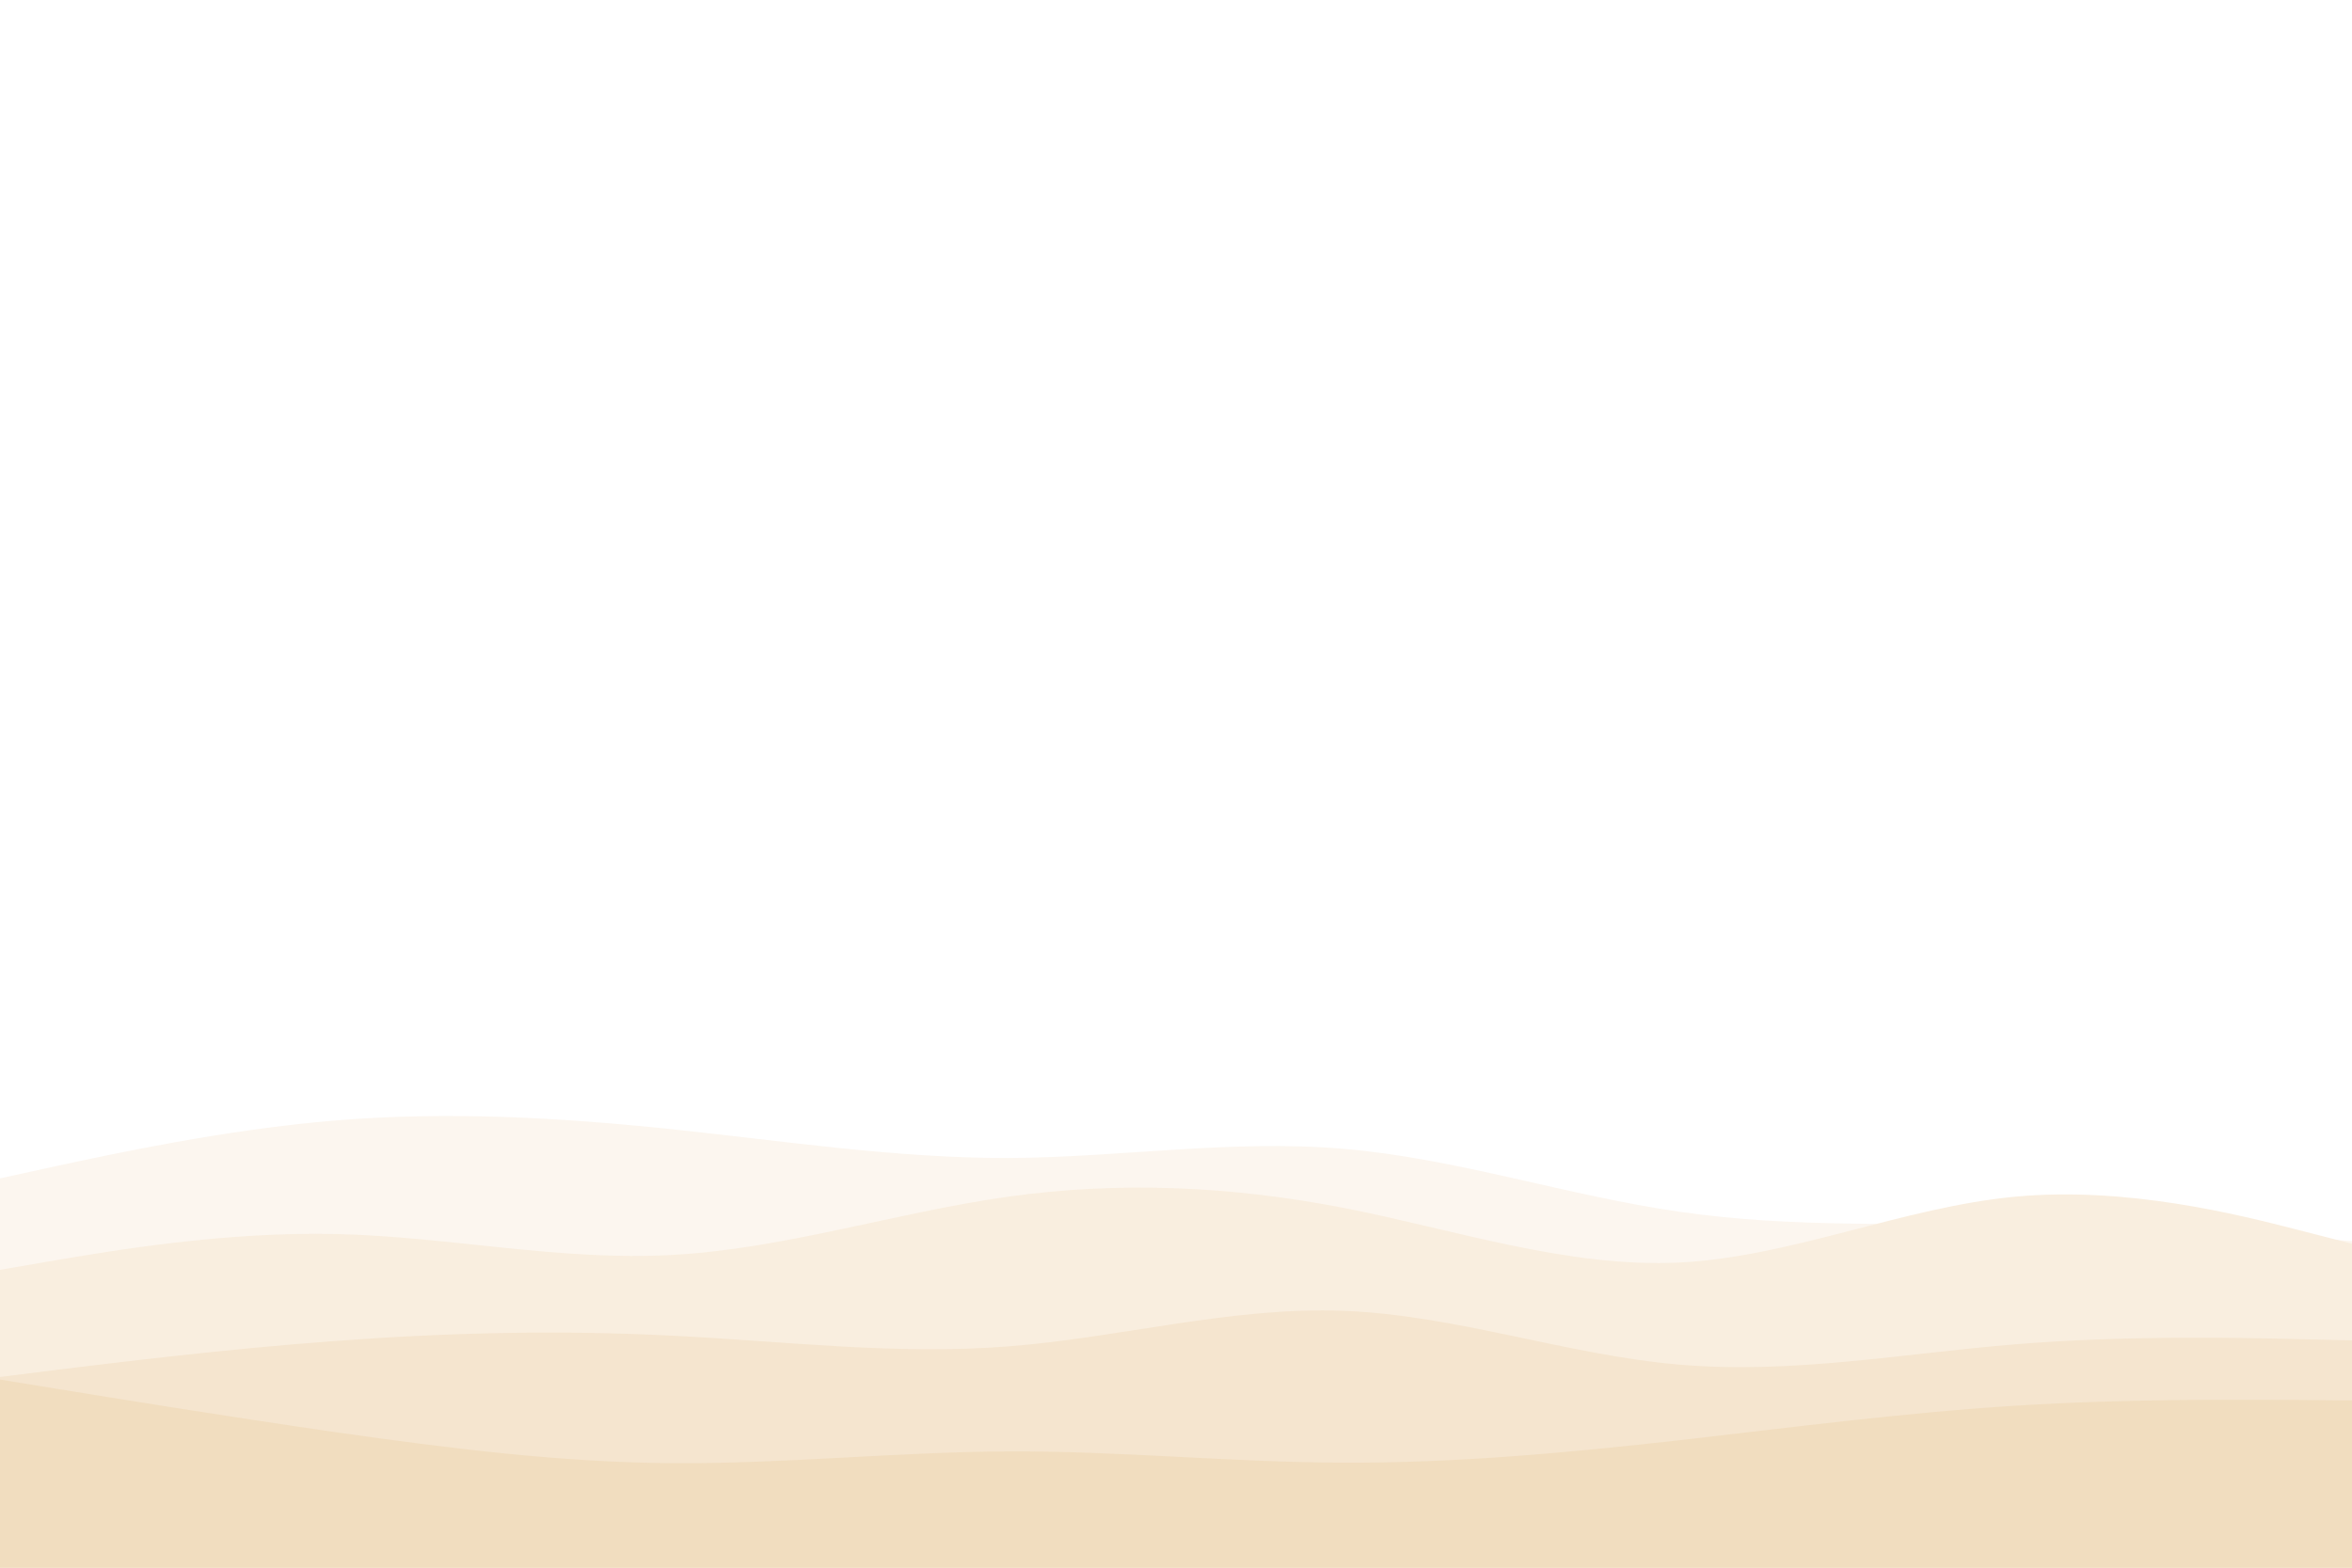 <svg id="visual" viewBox="0 0 900 600" width="900" height="600" xmlns="http://www.w3.org/2000/svg" xmlns:xlink="http://www.w3.org/1999/xlink" version="1.1"><rect x="0" y="0" width="900" height="600" fill="#fff"></rect><path d="M0 370L21.5 373.3C43 376.7 86 383.3 128.8 382.5C171.7 381.7 214.3 373.3 257.2 376.5C300 379.7 343 394.3 385.8 400.5C428.7 406.7 471.3 404.3 514.2 406.8C557 409.3 600 416.7 642.8 419.8C685.7 423 728.3 422 771.2 418.2C814 414.3 857 407.7 878.5 404.3L900 401L900 601L878.5 601C857 601 814 601 771.2 601C728.3 601 685.7 601 642.8 601C600 601 557 601 514.2 601C471.3 601 428.7 601 385.8 601C343 601 300 601 257.2 601C214.3 601 171.7 601 128.8 601C86 601 43 601 21.5 601L0 601Z" fill="#ffffff"></path><path d="M0 451L21.5 446.3C43 441.7 86 432.3 128.8 428.8C171.7 425.3 214.3 427.7 257.2 432.2C300 436.7 343 443.3 385.8 443.2C428.7 443 471.3 436 514.2 439.7C557 443.3 600 457.7 642.8 463.8C685.7 470 728.3 468 771.2 468.5C814 469 857 472 878.5 473.5L900 475L900 601L878.5 601C857 601 814 601 771.2 601C728.3 601 685.7 601 642.8 601C600 601 557 601 514.2 601C471.3 601 428.7 601 385.8 601C343 601 300 601 257.2 601C214.3 601 171.7 601 128.8 601C86 601 43 601 21.5 601L0 601Z" fill="#fcf6ef"></path><path d="M0 486L21.5 482.3C43 478.7 86 471.3 128.8 472.3C171.7 473.3 214.3 482.7 257.2 480.3C300 478 343 464 385.8 458C428.7 452 471.3 454 514.2 462.3C557 470.7 600 485.3 642.8 483.2C685.7 481 728.3 462 771.2 458C814 454 857 465 878.5 470.5L900 476L900 601L878.5 601C857 601 814 601 771.2 601C728.3 601 685.7 601 642.8 601C600 601 557 601 514.2 601C471.3 601 428.7 601 385.8 601C343 601 300 601 257.2 601C214.3 601 171.7 601 128.8 601C86 601 43 601 21.5 601L0 601Z" fill="#f9eedf"></path><path d="M0 527L21.5 524.3C43 521.7 86 516.3 128.8 513.2C171.7 510 214.3 509 257.2 511.2C300 513.3 343 518.7 385.8 515.3C428.7 512 471.3 500 514.2 501.7C557 503.3 600 518.7 642.8 522.3C685.7 526 728.3 518 771.2 514.5C814 511 857 512 878.5 512.5L900 513L900 601L878.5 601C857 601 814 601 771.2 601C728.3 601 685.7 601 642.8 601C600 601 557 601 514.2 601C471.3 601 428.7 601 385.8 601C343 601 300 601 257.2 601C214.3 601 171.7 601 128.8 601C86 601 43 601 21.5 601L0 601Z" fill="#f5e5cf"></path><path d="M0 528L21.5 531.5C43 535 86 542 128.8 548.2C171.7 554.3 214.3 559.7 257.2 560C300 560.3 343 555.7 385.8 555.5C428.7 555.3 471.3 559.7 514.2 559.8C557 560 600 556 642.8 551.2C685.7 546.3 728.3 540.7 771.2 538C814 535.3 857 535.7 878.5 535.8L900 536L900 601L878.5 601C857 601 814 601 771.2 601C728.3 601 685.7 601 642.8 601C600 601 557 601 514.2 601C471.3 601 428.7 601 385.8 601C343 601 300 601 257.2 601C214.3 601 171.7 601 128.8 601C86 601 43 601 21.5 601L0 601Z" fill="#f1ddbf"></path></svg>